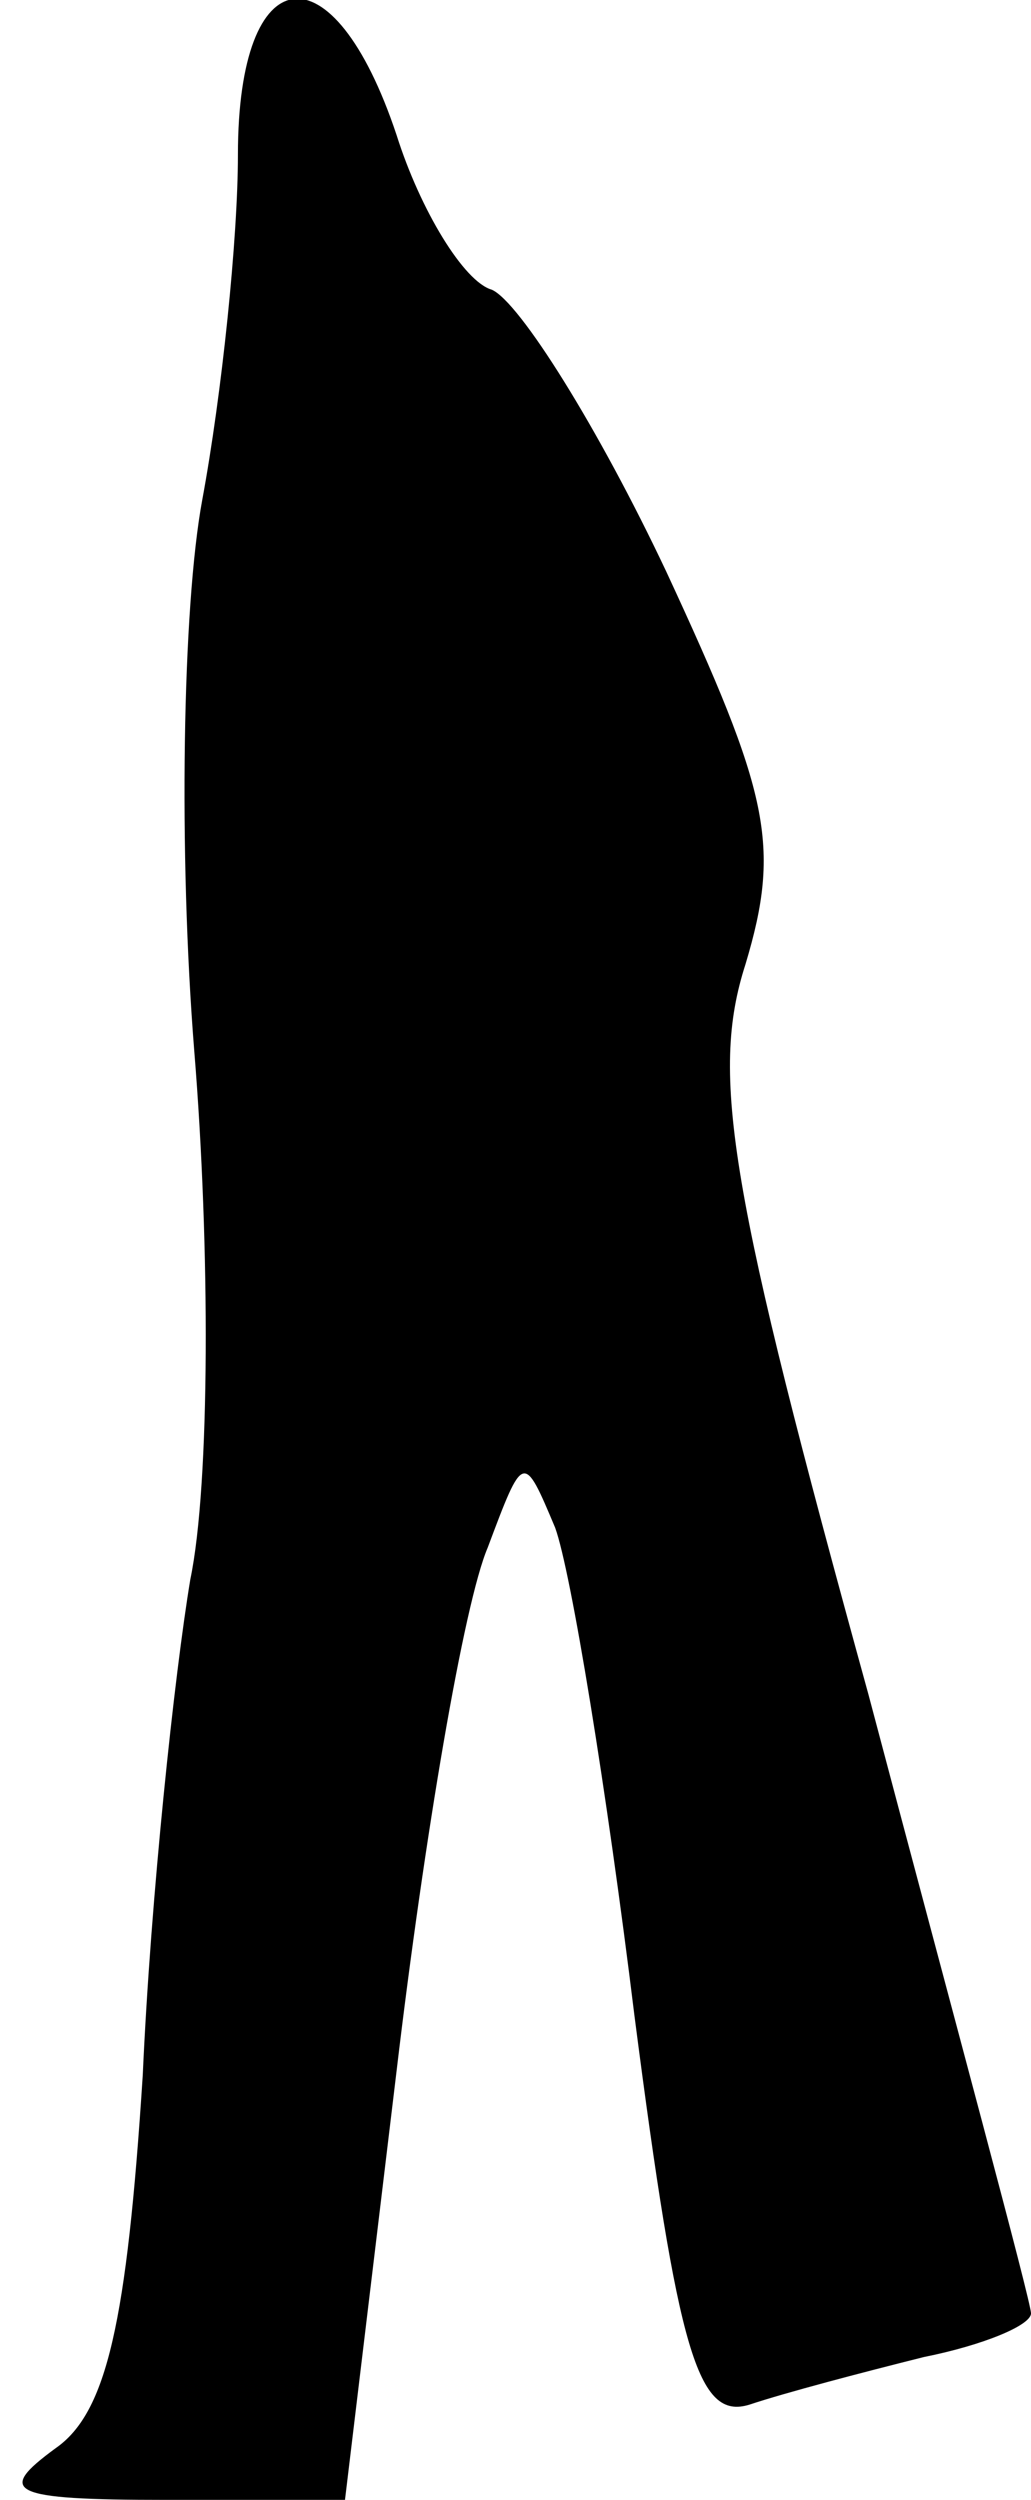 <?xml version="1.0" standalone="no"?>
<!DOCTYPE svg PUBLIC "-//W3C//DTD SVG 20010904//EN"
 "http://www.w3.org/TR/2001/REC-SVG-20010904/DTD/svg10.dtd">
<svg version="1.0" xmlns="http://www.w3.org/2000/svg"
 width="26pt" height="63pt" viewBox="0 0 26 63"
 preserveAspectRatio="xMidYMid meet">
<g transform="translate(0,63) scale(0.1,-0.1)"
fill="#000000" stroke="none">
<path fill="#000000" stroke="none" d="M60 591 c0 -21 -4 -60 -9 -87 -5 -27
-6 -89 -2 -139 4 -49 4 -109 -1 -133 -4 -24 -10 -80 -12 -125 -4 -62 -9 -85
-22 -94 -15 -11 -12 -13 28 -13 l45 0 13 108 c7 59 17 118 23 132 9 24 9 24
17 5 4 -11 13 -66 20 -123 11 -85 16 -102 29 -98 9 3 28 8 44 12 15 3 27 8 27
11 0 3 -19 73 -41 156 -35 127 -40 156 -31 184 9 30 6 43 -20 99 -17 36 -37
68 -44 71 -7 2 -18 20 -24 39 -16 48 -40 45 -40 -5z"/>
</g>
</svg>
